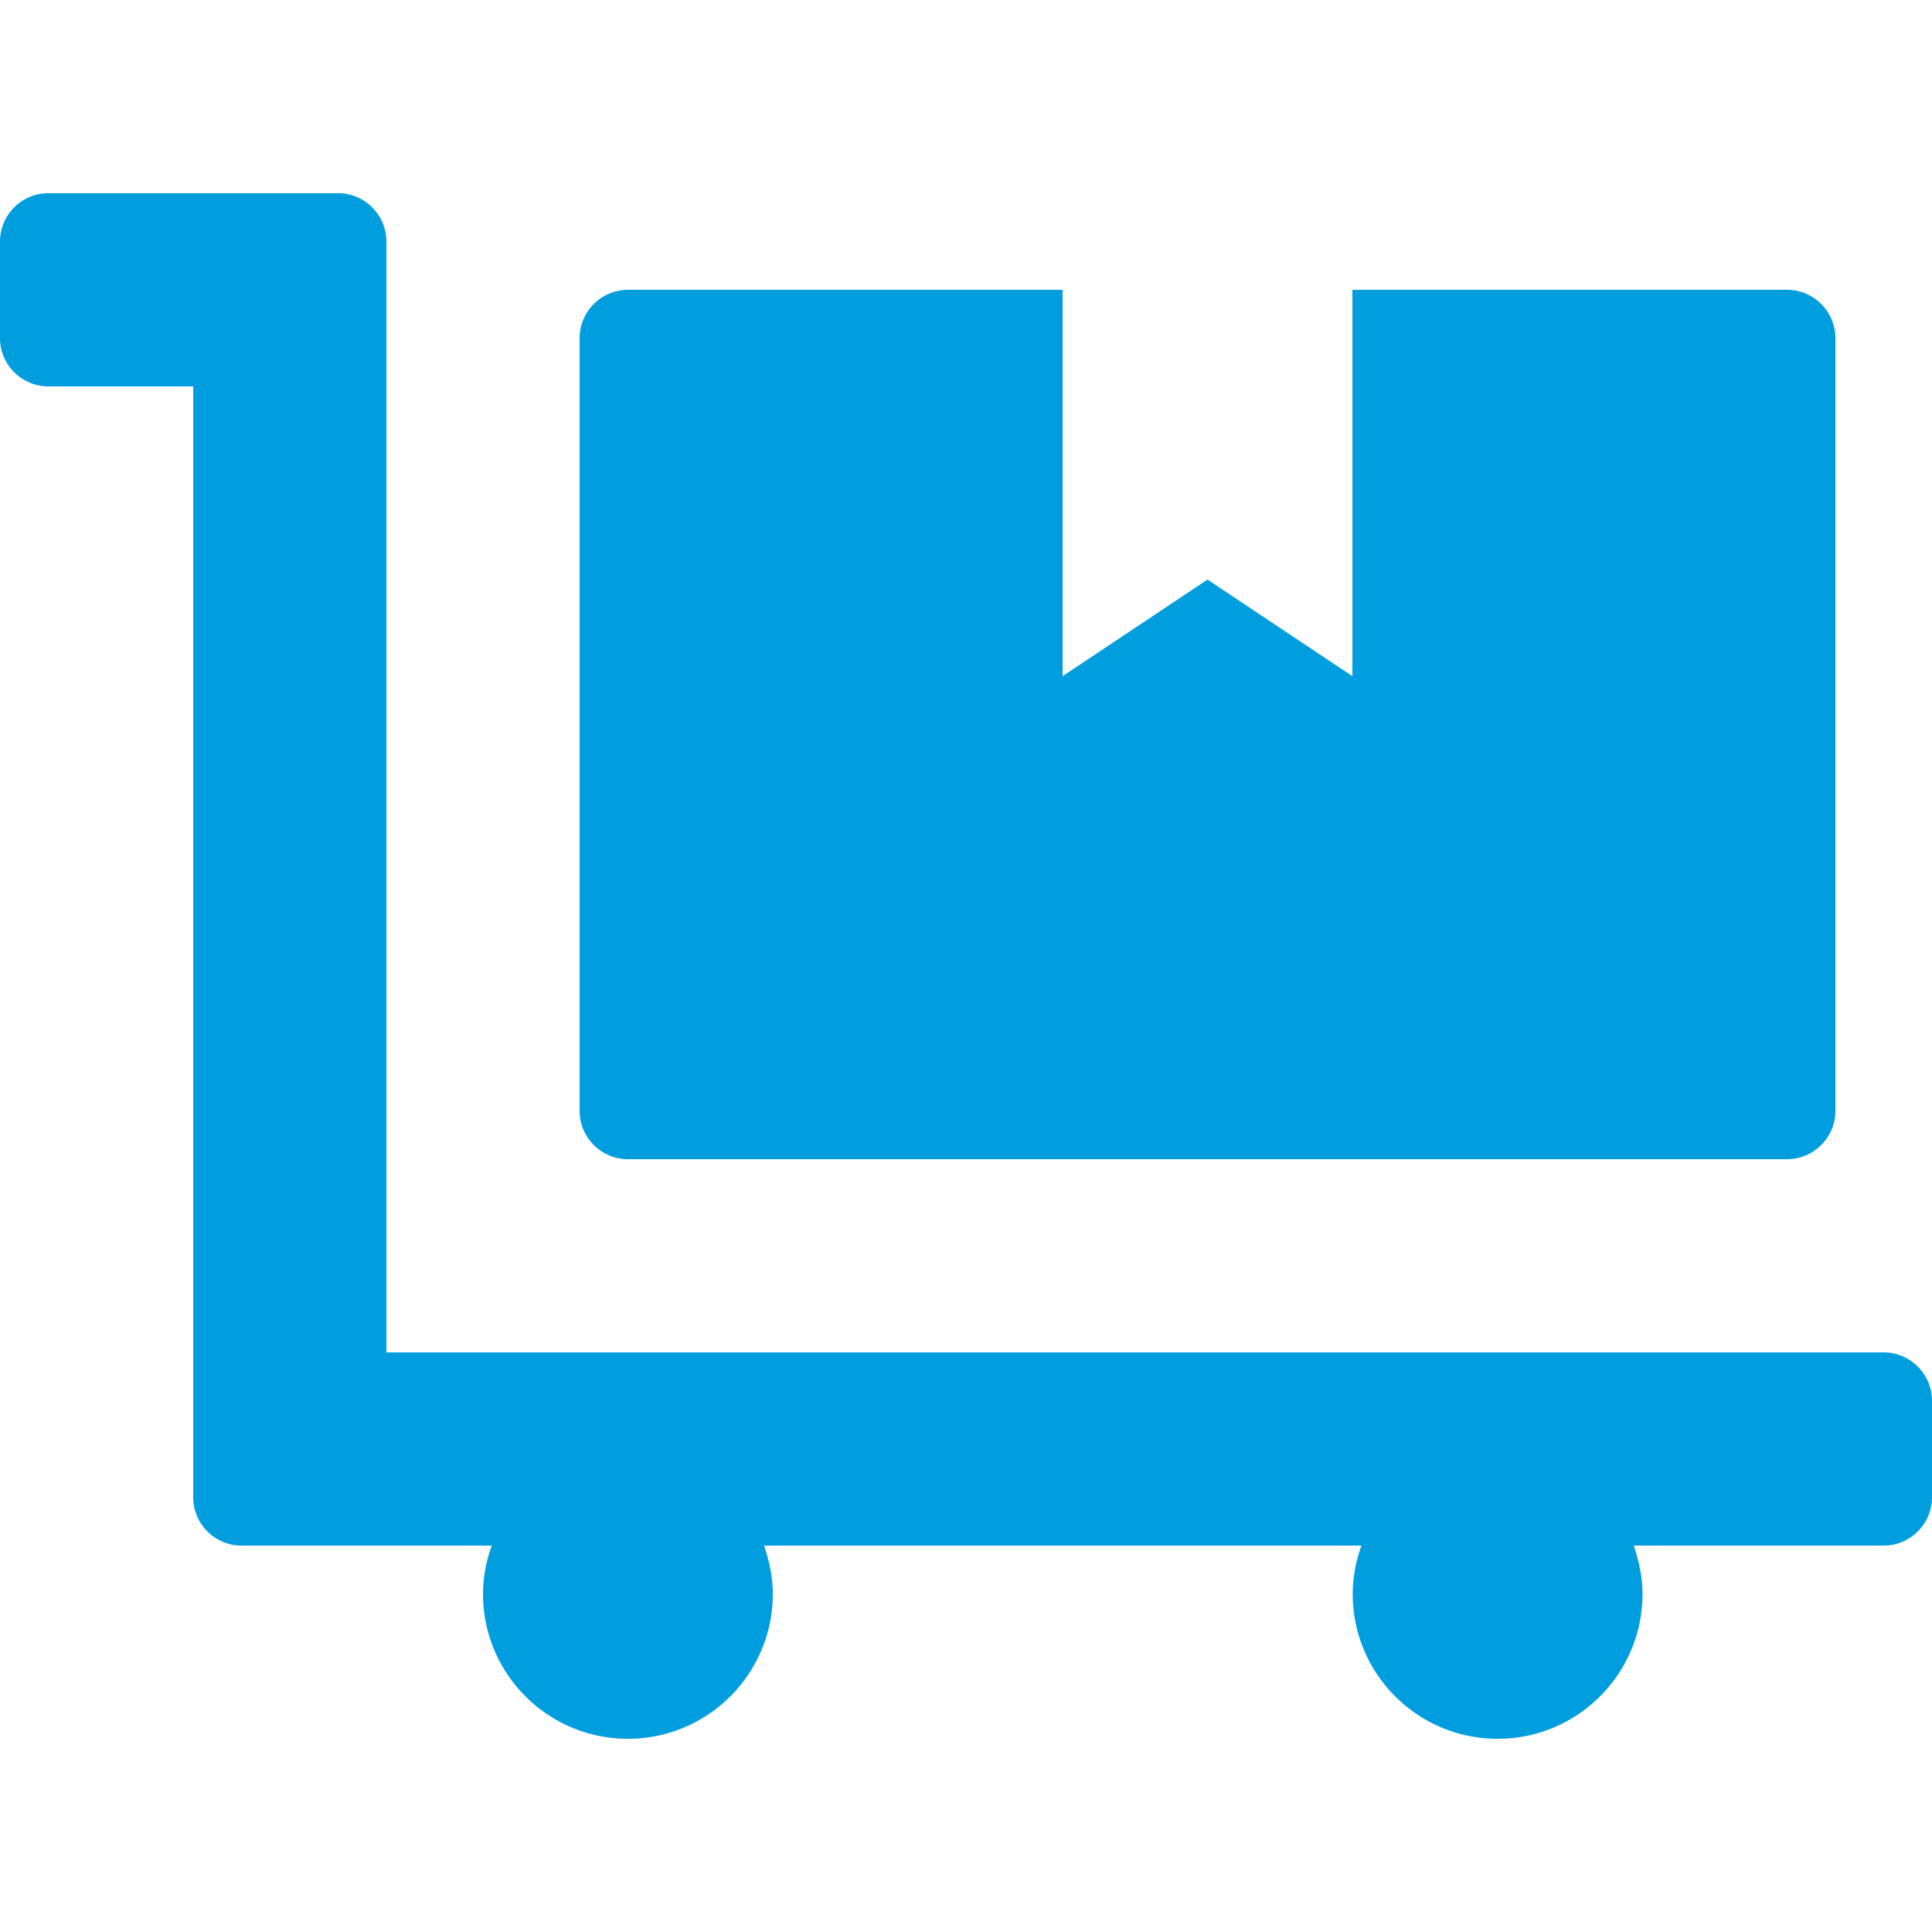 <svg width="100" height="100" fill="none" xmlns="http://www.w3.org/2000/svg"><g clip-path="url('#clip0_15_554')"><path d="M32.5 60h60c1.375 0 2.5-1.125 2.5-2.5v-40c0-1.375-1.125-2.5-2.5-2.5H70v20l-7.5-5-7.5 5V15H32.5a2.507 2.507 0 0 0-2.5 2.5v40c0 1.375 1.125 2.5 2.5 2.5Zm65 10H20V12.5c0-1.375-1.125-2.5-2.5-2.5h-15A2.507 2.507 0 0 0 0 12.5v5C0 18.875 1.125 20 2.5 20H10v57.5c0 1.375 1.125 2.5 2.5 2.5h12.953A7.387 7.387 0 0 0 25 82.5c0 4.14 3.36 7.5 7.5 7.5 4.14 0 7.5-3.36 7.5-7.5 0-.875-.188-1.719-.453-2.5h30.922a7.385 7.385 0 0 0-.453 2.5c0 4.14 3.359 7.5 7.5 7.5 4.14 0 7.5-3.36 7.5-7.5 0-.875-.188-1.719-.454-2.5H97.5c1.375 0 2.5-1.125 2.5-2.5v-5c0-1.375-1.125-2.5-2.5-2.5Z" fill="#009EDF"/></g><defs><clipPath id="clip0_15_554"><path fill="#fff" d="M0 0h100v100H0z"/></clipPath></defs></svg>